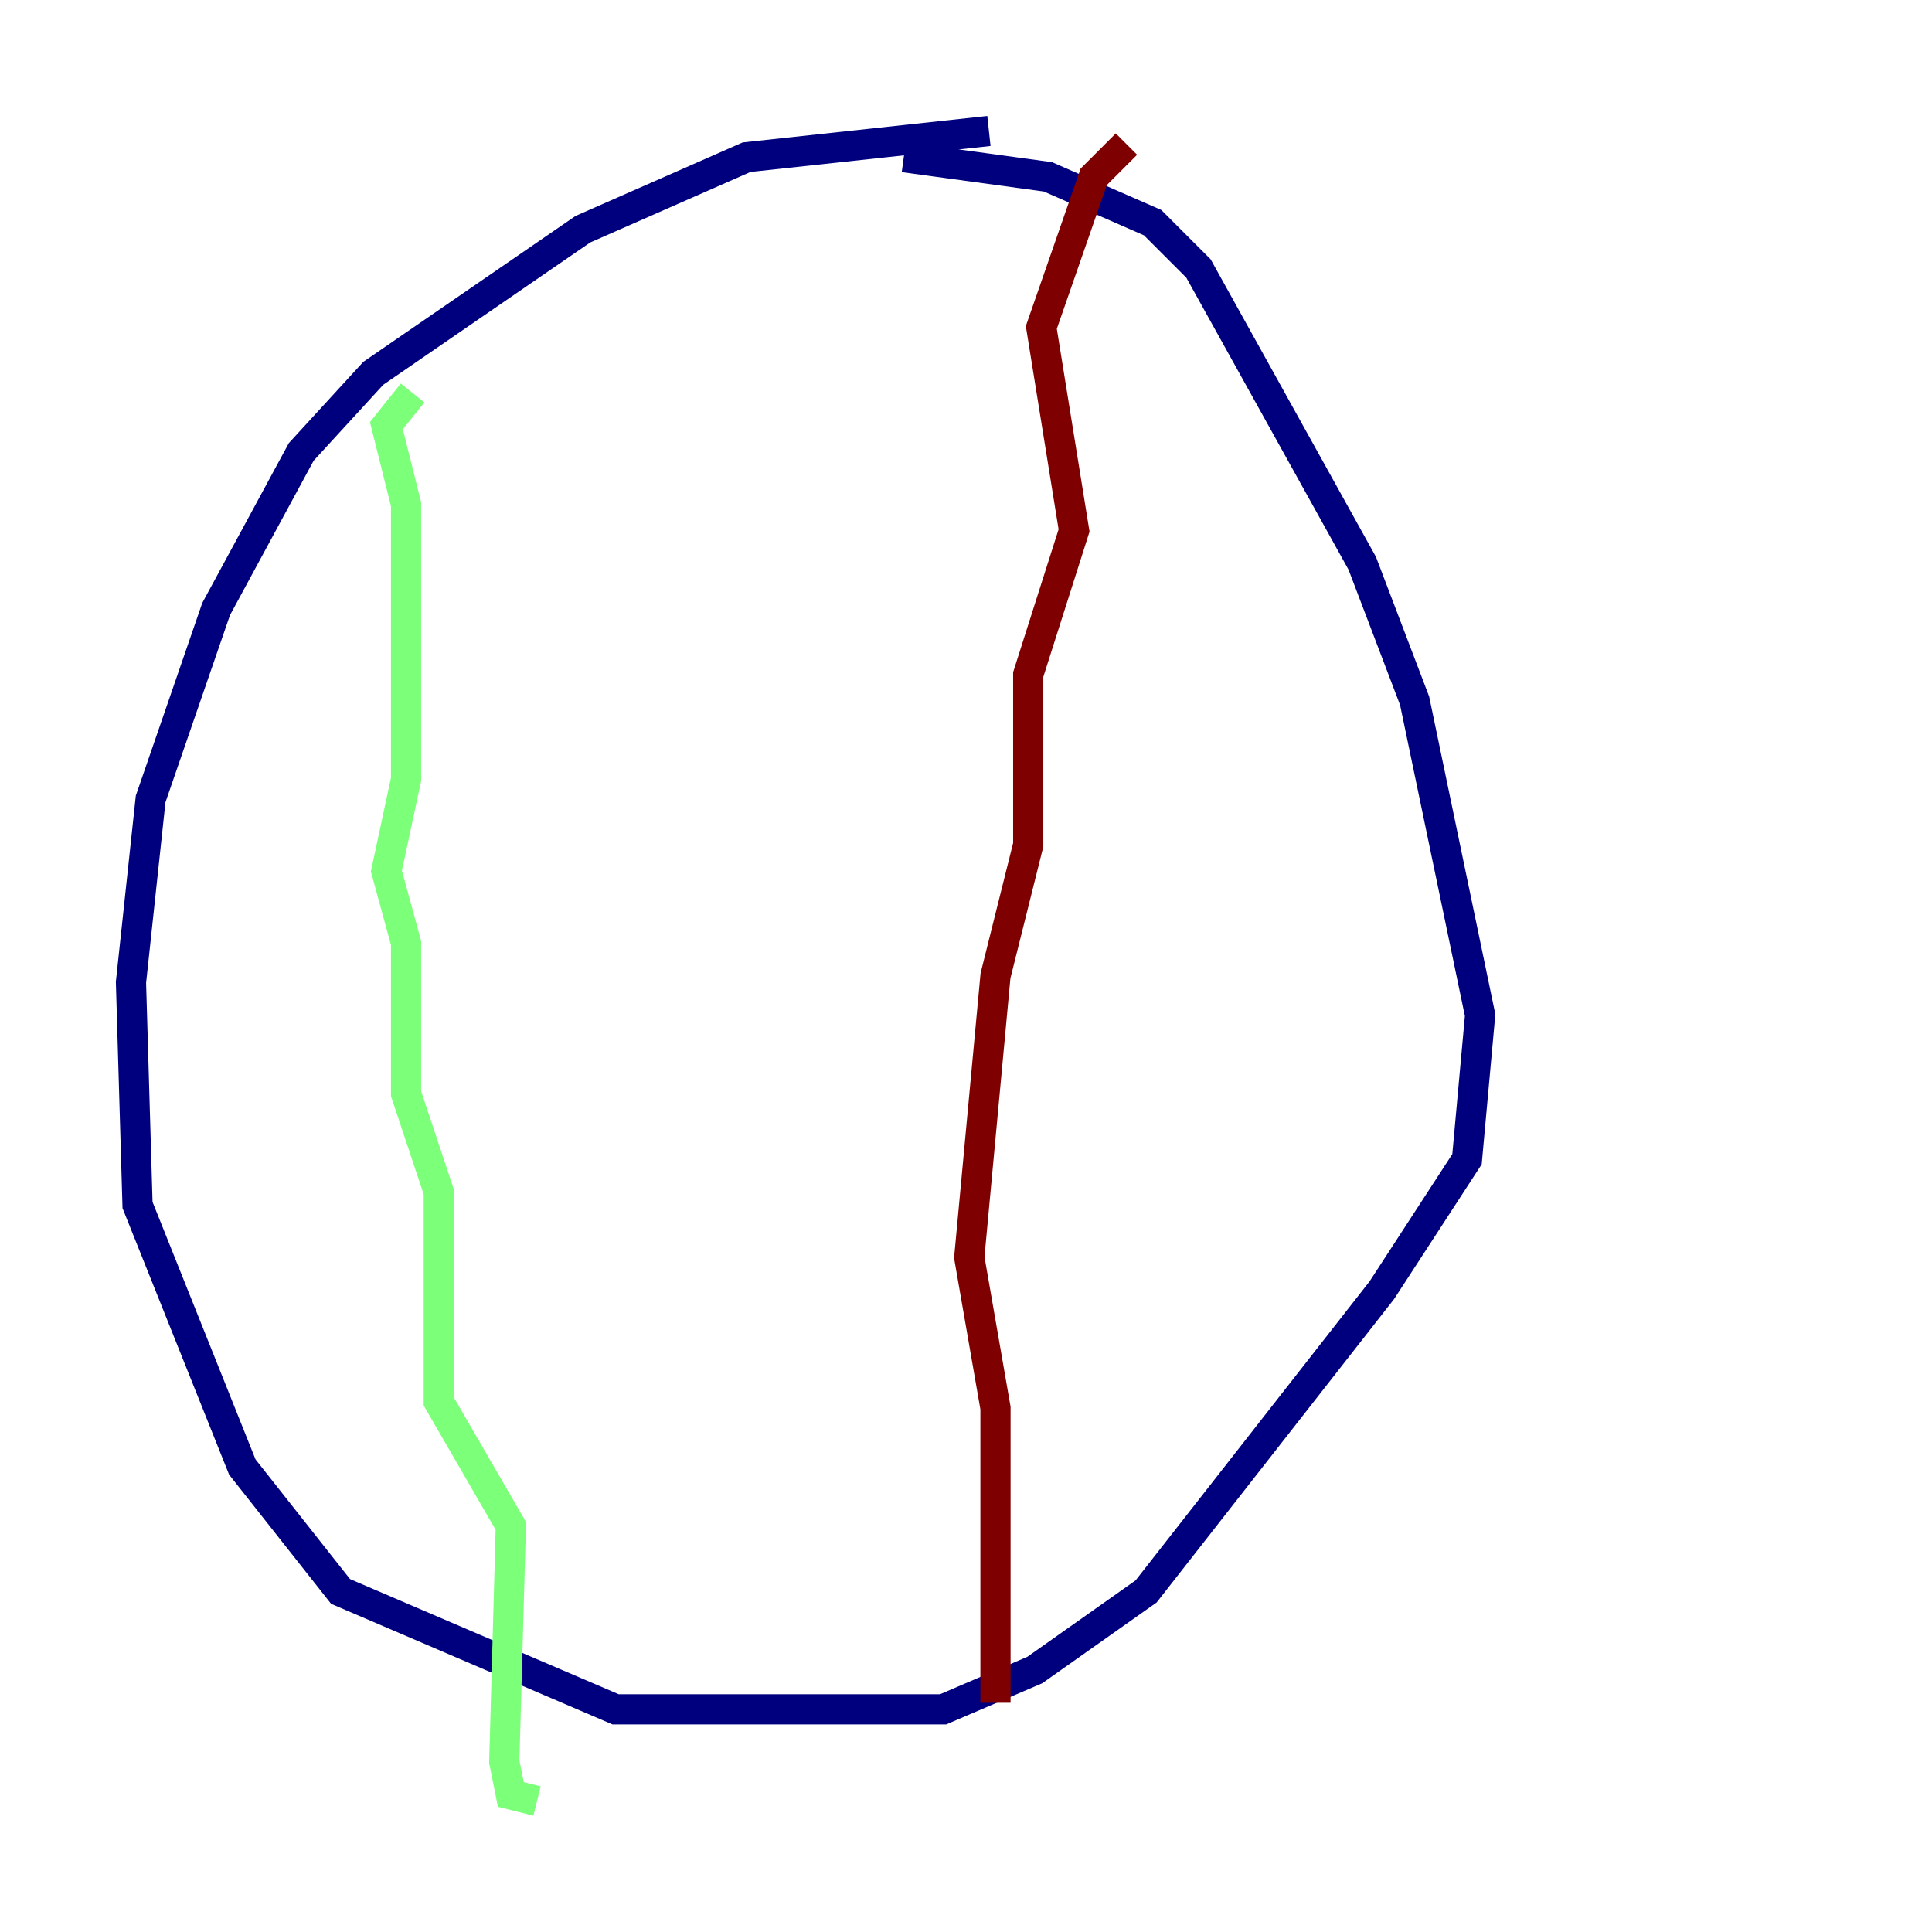 <?xml version="1.0" encoding="utf-8" ?>
<svg baseProfile="tiny" height="128" version="1.2" viewBox="0,0,128,128" width="128" xmlns="http://www.w3.org/2000/svg" xmlns:ev="http://www.w3.org/2001/xml-events" xmlns:xlink="http://www.w3.org/1999/xlink"><defs /><polyline fill="none" points="65.519,8.678 49.464,10.414 38.617,15.186 24.732,24.732 19.959,29.939 14.319,40.352 9.98,52.936 8.678,65.085 9.112,79.837 16.054,97.193 22.563,105.437 40.786,113.248 62.481,113.248 68.556,110.644 75.932,105.437 91.552,85.478 97.193,76.8 98.061,67.254 93.722,46.427 90.251,37.315 79.403,17.79 76.366,14.752 69.424,11.715 59.878,10.414" stroke="#00007f" stroke-width="2" /><polyline fill="none" points="27.336,26.034 25.6,28.203 26.902,33.41 26.902,51.634 25.6,57.709 26.902,62.481 26.902,72.461 29.071,78.969 29.071,92.854 33.844,101.098 33.41,116.719 33.844,118.888 35.58,119.322" stroke="#7cff79" stroke-width="2" /><polyline fill="none" points="74.63,9.546 72.461,11.715 68.99,21.695 71.159,35.146 68.122,44.691 68.122,55.973 65.953,64.651 64.217,83.308 65.953,93.288 65.953,112.814" stroke="#7f0000" stroke-width="2" /></svg>